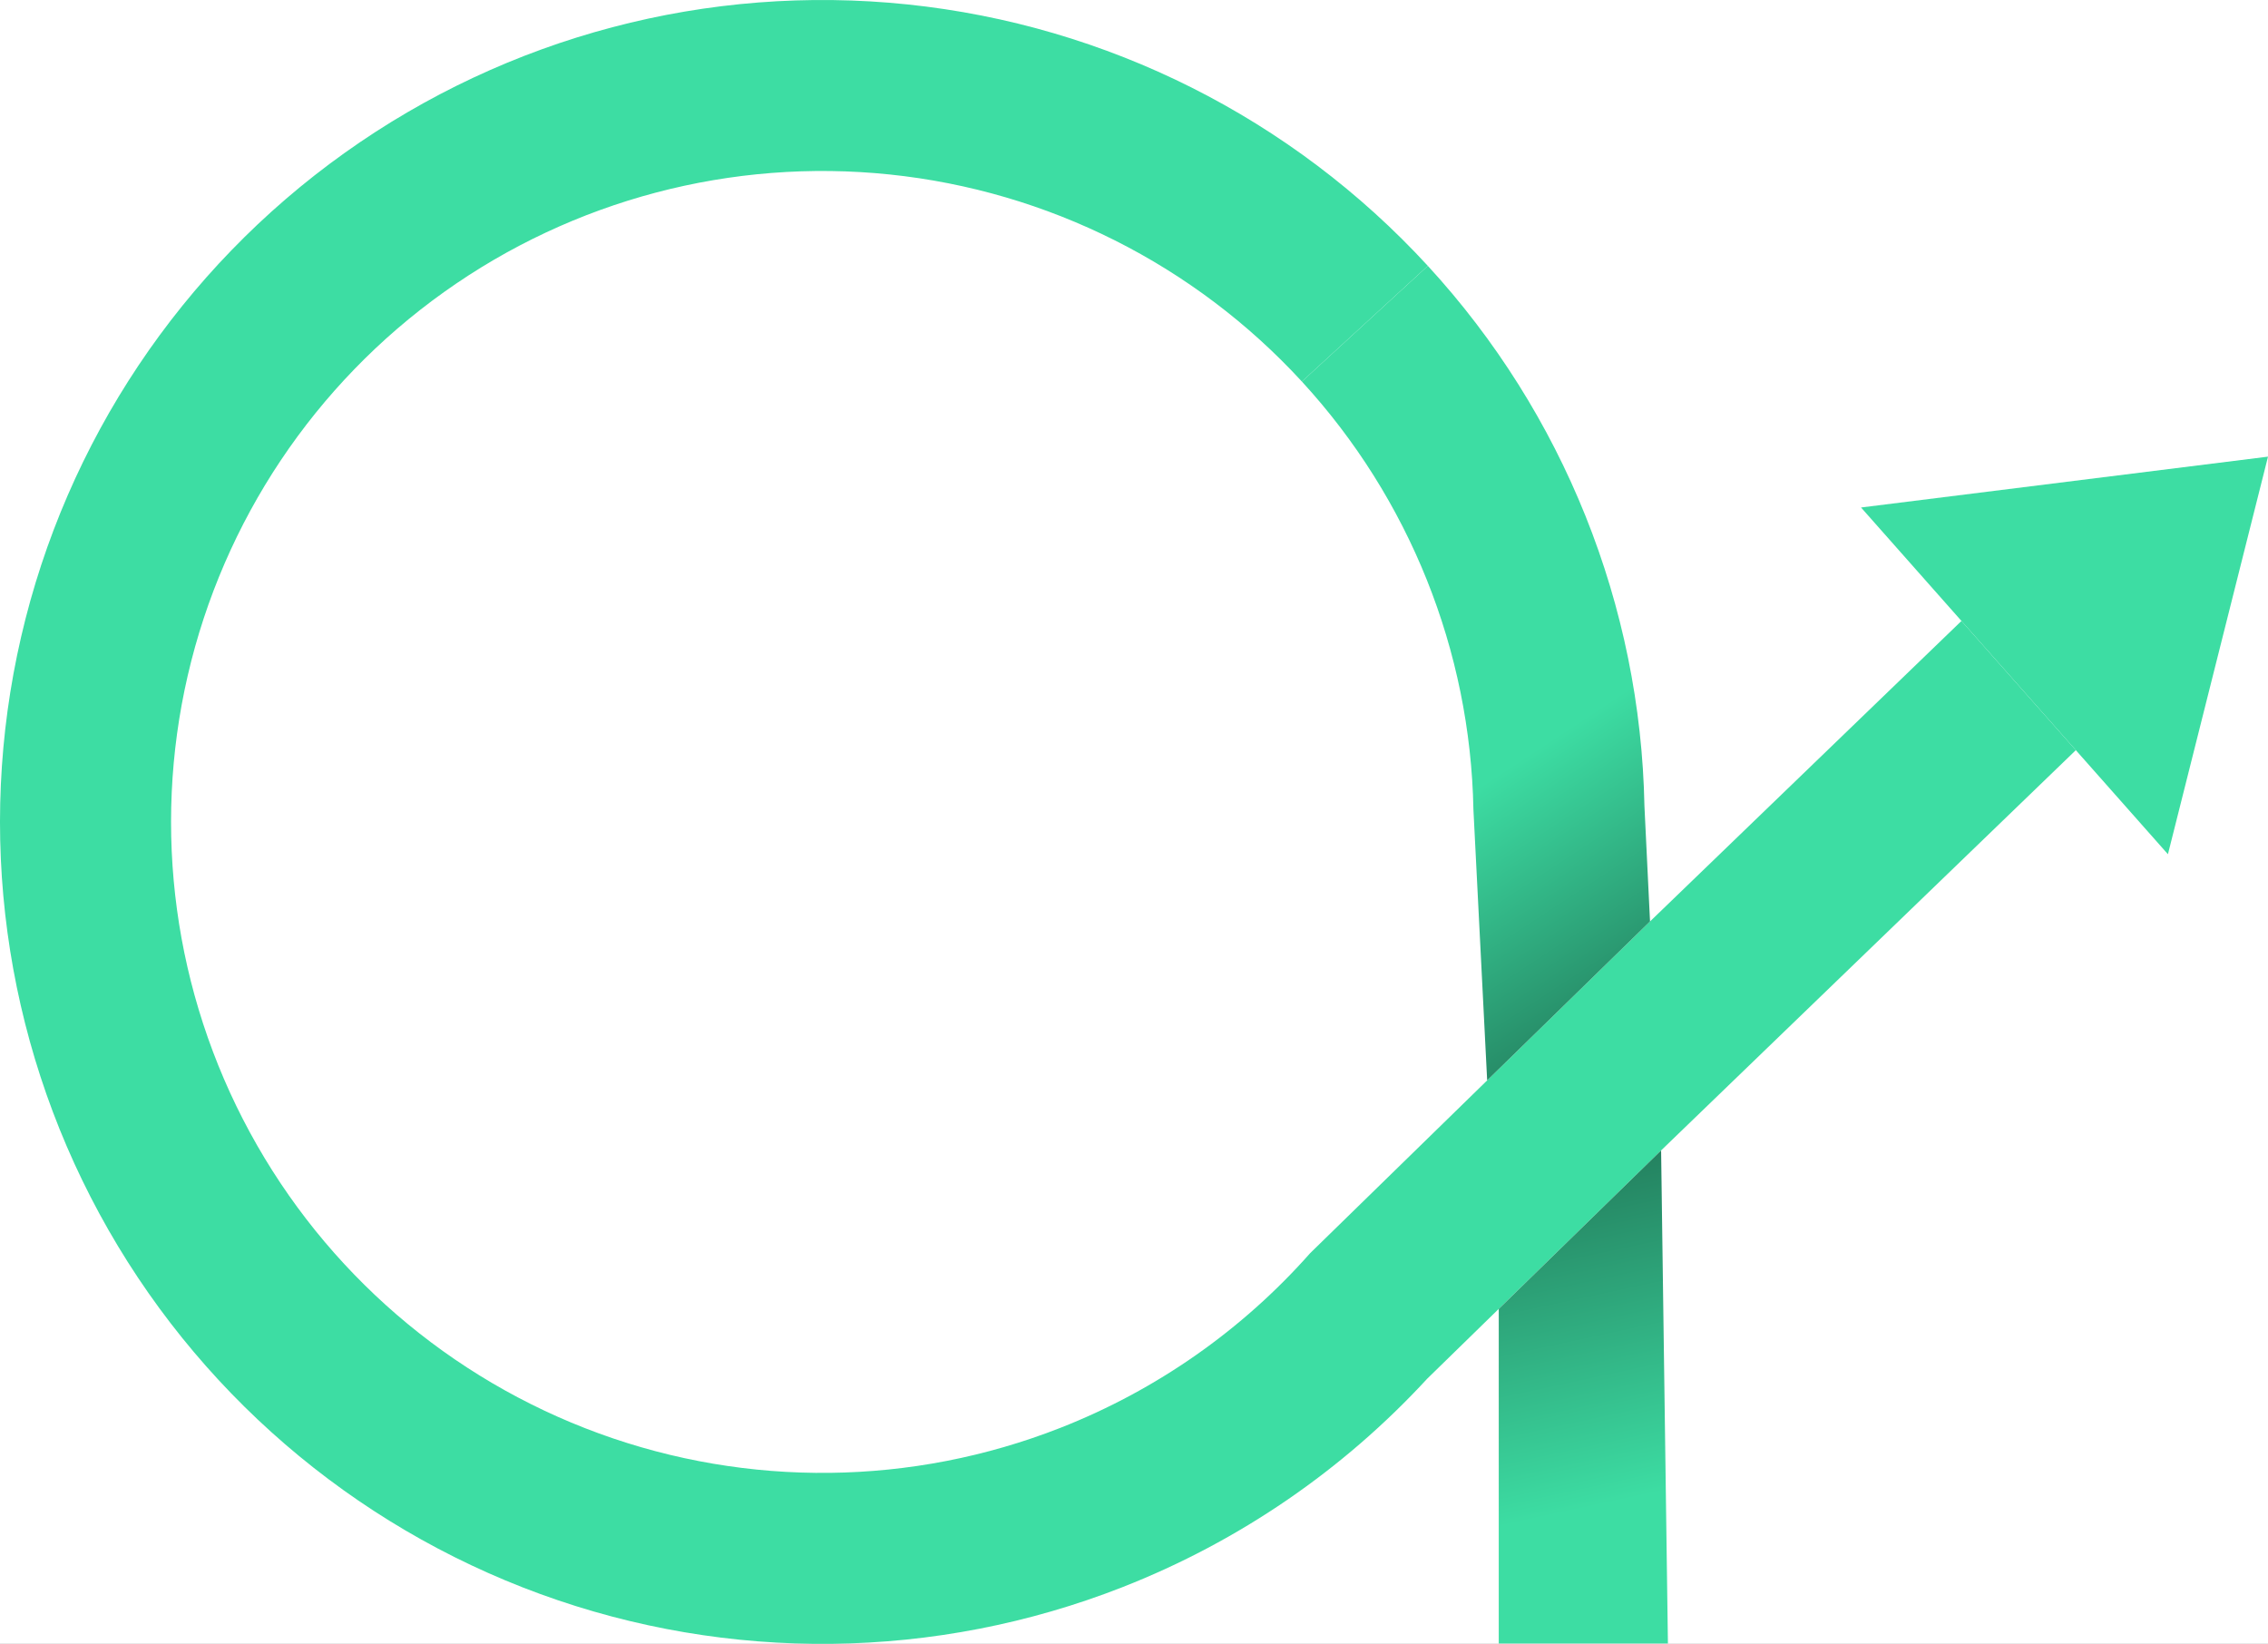 <svg width="396" height="287" viewBox="0 0 396 287" fill="none" xmlns="http://www.w3.org/2000/svg">
<rect x="0" y="0" width="396" height="287" fill="#333333" stroke="none"/>
<g clip-path="url(#clip0_11_11)">
<rect width="396" height="287" fill="white"/>
<path fill-rule="evenodd" clip-rule="evenodd" d="M158.467 0.774C193.303 4.405 225.61 20.638 249.306 46.418L227.312 66.613C208.545 46.196 182.959 33.34 155.369 30.464C127.779 27.588 100.089 34.892 77.512 51C54.935 67.108 39.027 90.909 32.784 117.922C26.541 144.936 30.393 173.299 43.615 197.671C56.837 222.044 78.517 240.745 104.574 250.255C130.63 259.764 159.266 259.426 185.091 249.304C201.985 242.682 216.914 232.171 228.758 218.784L259.664 188.622L288.099 160.871L342.476 108.409L362.447 130.97L290.034 200.848L261.688 228.512L249.185 240.714C234.554 256.591 216.411 269.091 195.995 277.094C163.387 289.875 127.23 290.302 94.329 278.295C61.429 266.287 34.055 242.674 17.36 211.9C0.665 181.125 -4.199 145.313 3.684 111.204C11.567 77.095 31.652 47.043 60.16 26.704C88.667 6.365 123.63 -2.857 158.467 0.774Z" fill="#3DDDA3"/>
<path d="M396 79.725L378.528 149.136L324.942 88.602L396 79.725Z" fill="#3DDDA3"/>
<path d="M287.124 140.746C286.452 105.745 273.002 72.197 249.306 46.418L227.312 66.613C246.079 87.03 256.731 113.599 257.263 141.319L259.664 188.622L288.099 160.871L287.124 140.746Z" fill="url(#paint0_linear_11_11)"/>
<path d="M261.688 286.932H291.225L290.034 200.848L261.688 228.512V286.932Z" fill="url(#paint1_linear_11_11)"/>
</g>
<defs>
<linearGradient id="paint0_linear_11_11" x1="243.161" y1="147.276" x2="273.634" y2="193.686" gradientUnits="userSpaceOnUse">
<stop stop-color="#3DDDA3"/>
<stop offset="1" stop-color="#217758"/>
</linearGradient>
<linearGradient id="paint1_linear_11_11" x1="287.421" y1="261.105" x2="273.671" y2="197.444" gradientUnits="userSpaceOnUse">
<stop stop-color="#3DDDA3"/>
<stop offset="1" stop-color="#217758"/>
</linearGradient>
<clipPath id="clip0_11_11">
<rect width="396" height="287" fill="white"/>
</clipPath>
</defs>
</svg>
